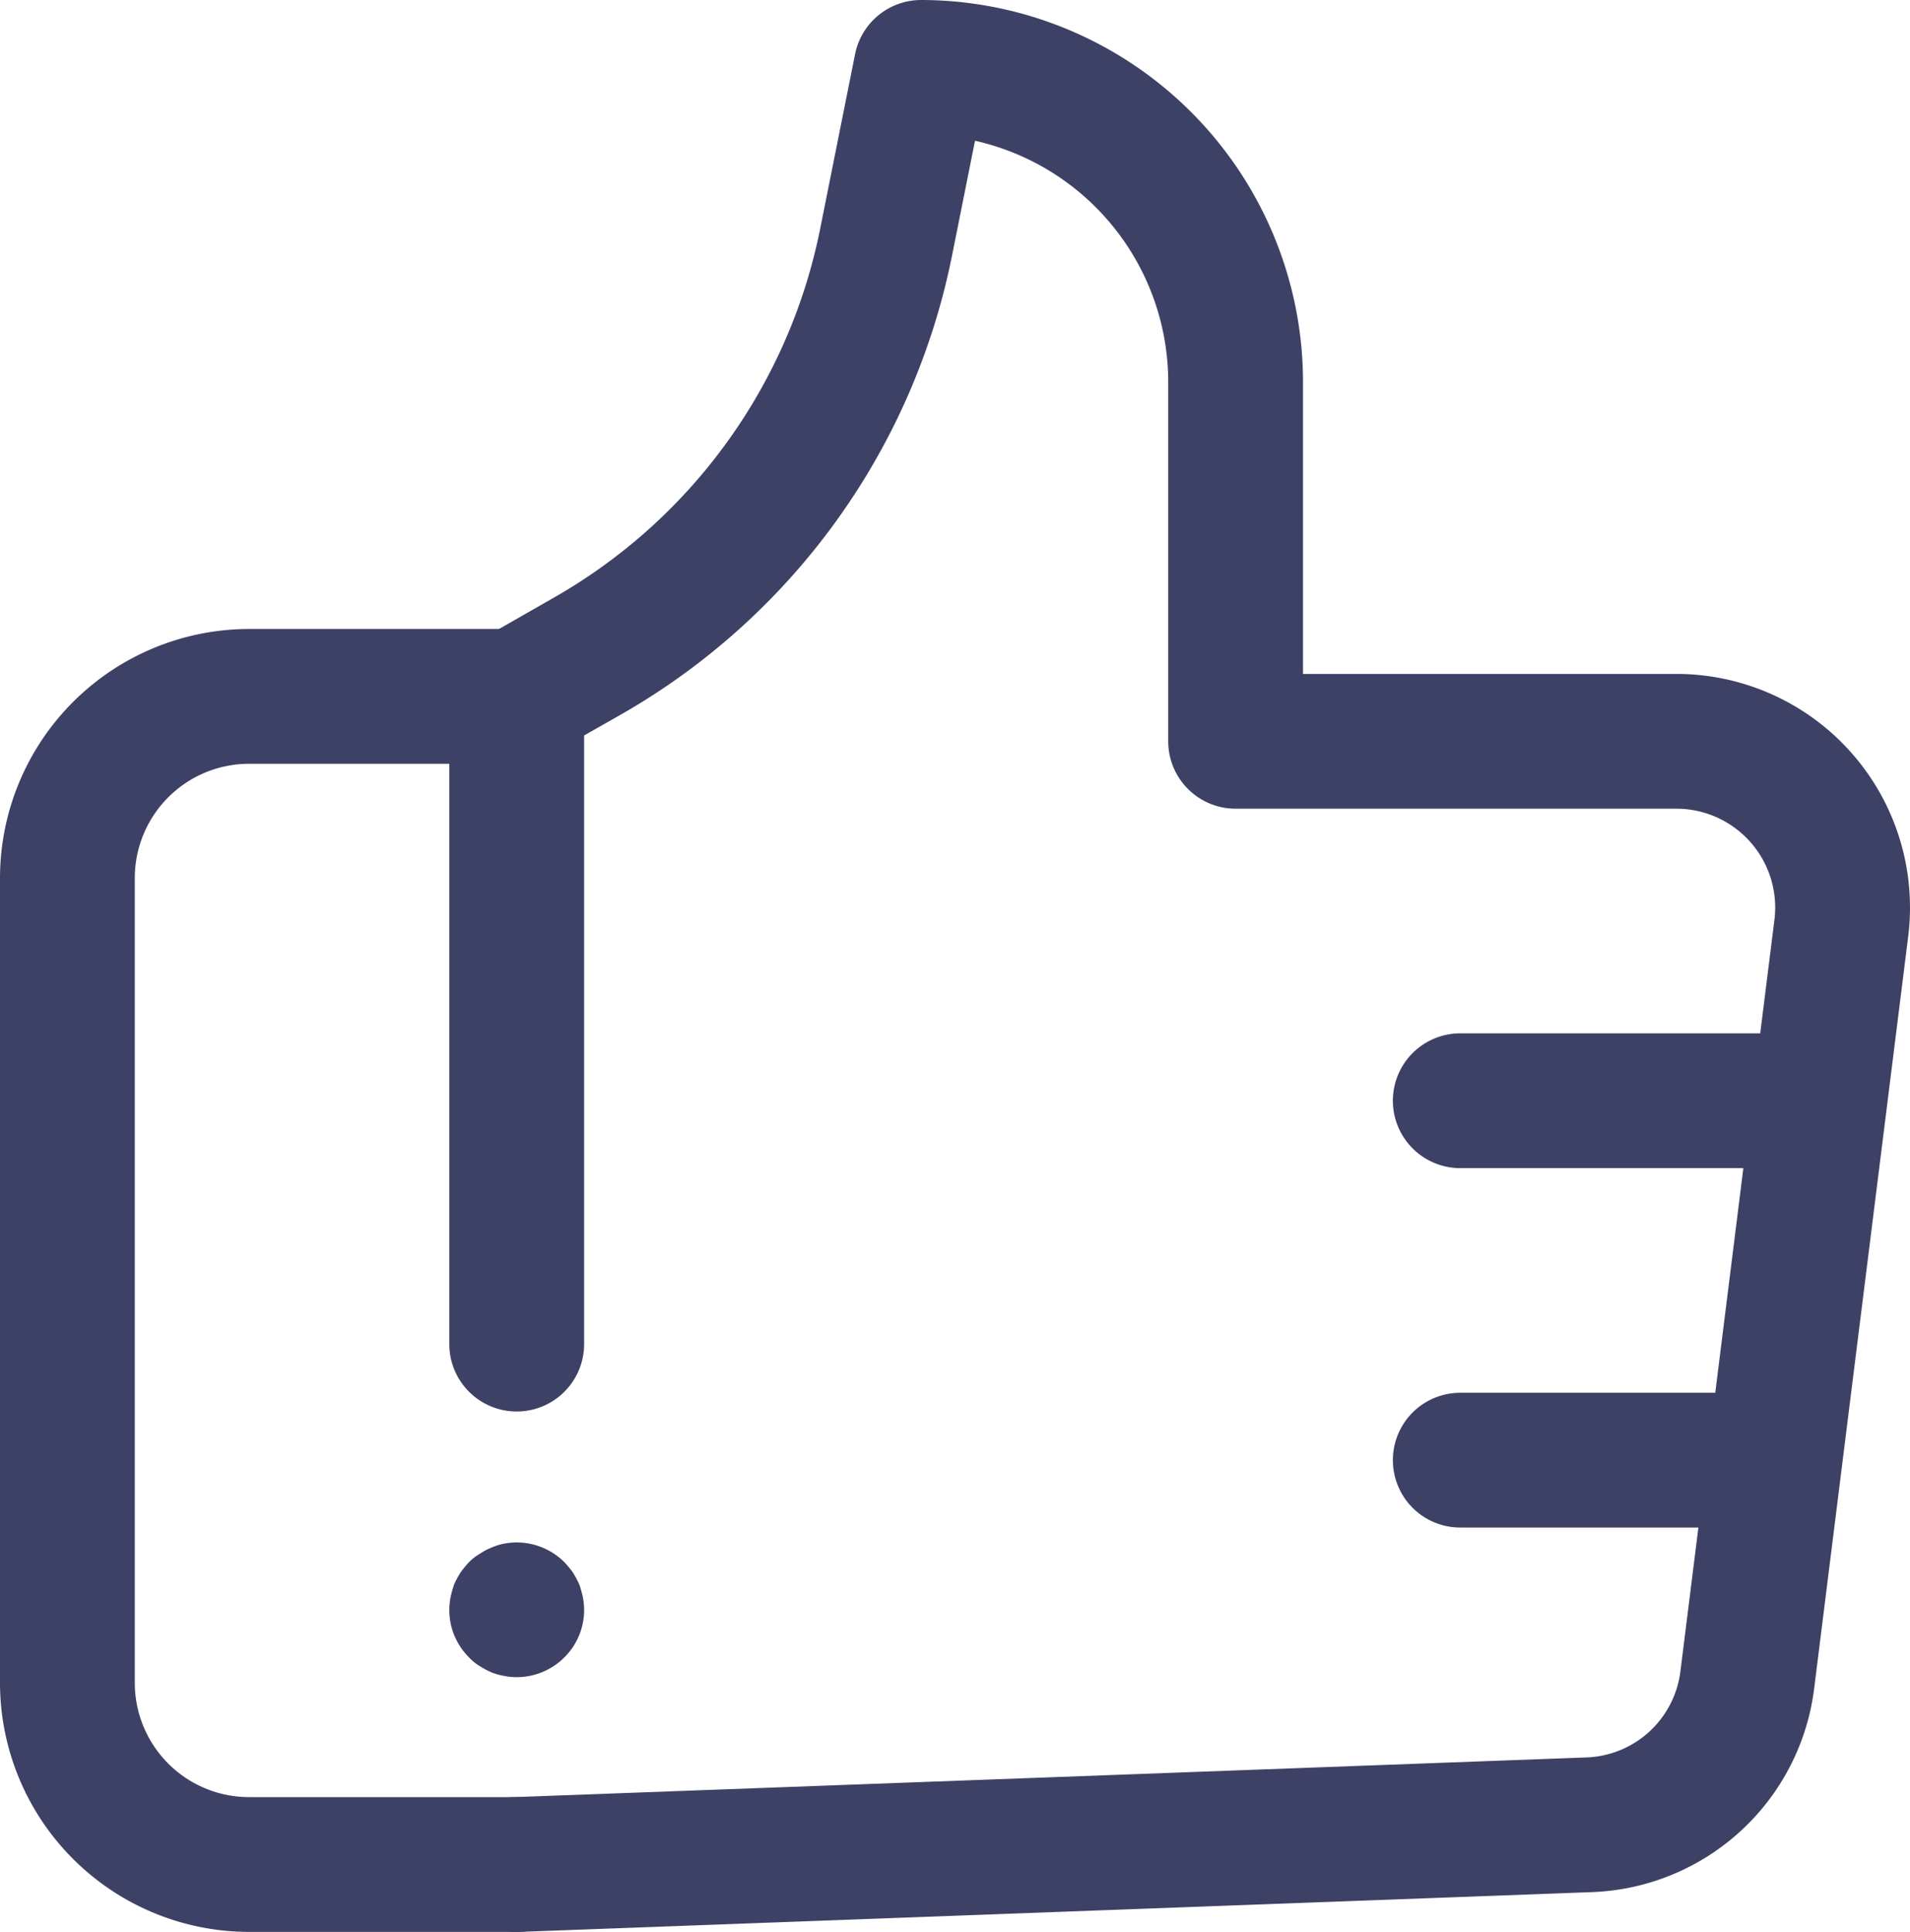 <svg xmlns="http://www.w3.org/2000/svg" width="42.509" height="43" viewBox="0 0 42.509 43">
  <title>Like</title>
  <g>
    <path d="M11.5,43H5.542A5.548,5.548,0,0,1,0,37.458V19.542A5.548,5.548,0,0,1,5.542,14H11.5A1.5,1.5,0,0,1,13,15.5V29.917a1.5,1.5,0,0,1-3,0V17H5.542A2.545,2.545,0,0,0,3,19.542V37.458A2.545,2.545,0,0,0,5.542,40H11.5a1.5,1.5,0,0,1,0,3Z" fill="#3e4166"/>
    <path d="M11.5,37.33a1.351,1.351,0,0,1-.29-.03,1.274,1.274,0,0,1-.28-.08,2.148,2.148,0,0,1-.26-.14,1.089,1.089,0,0,1-.231-.19,1.483,1.483,0,0,1-.409-1.35,2.481,2.481,0,0,1,.079-.28A2.153,2.153,0,0,1,10.25,35a2.223,2.223,0,0,1,.189-.23,1.046,1.046,0,0,1,.231-.18,1.3,1.3,0,0,1,.26-.14,1.291,1.291,0,0,1,.28-.09,1.5,1.5,0,0,1,1.35.41,2.232,2.232,0,0,1,.19.23,2.148,2.148,0,0,1,.14.26,2.288,2.288,0,0,1,.08.28,1.5,1.5,0,0,1,.03.29,1.481,1.481,0,0,1-.44,1.06A1.5,1.5,0,0,1,11.5,37.33Z" fill="#3e4166"/>
    <path d="M11.5,43a1.5,1.5,0,0,1-.055-3L35.3,39.117a2.187,2.187,0,0,0,2.1-1.923L39.492,20.47A2.2,2.2,0,0,0,37.313,18H27.5A1.5,1.5,0,0,1,26,16.5v-8a5.509,5.509,0,0,0-4.3-5.367l-.509,2.543A15.2,15.2,0,0,1,13.827,15.9l-1.583.9a1.5,1.5,0,1,1-1.488-2.6l1.583-.905a12.207,12.207,0,0,0,5.914-8.2l.776-3.882A1.5,1.5,0,0,1,20.5,0,8.51,8.51,0,0,1,29,8.5V15h8.313a5.2,5.2,0,0,1,5.156,5.842L40.378,37.566a5.176,5.176,0,0,1-4.964,4.549L11.556,43Z" fill="#3e4166"/>
    <path d="M39.5,26h-7a1.5,1.5,0,0,1,0-3h7a1.5,1.5,0,0,1,0,3Z" fill="#3e4166"/>
    <path d="M38.5,34h-6a1.5,1.5,0,0,1,0-3h6a1.5,1.5,0,0,1,0,3Z" fill="#3e4166"/>
  </g>
</svg>
